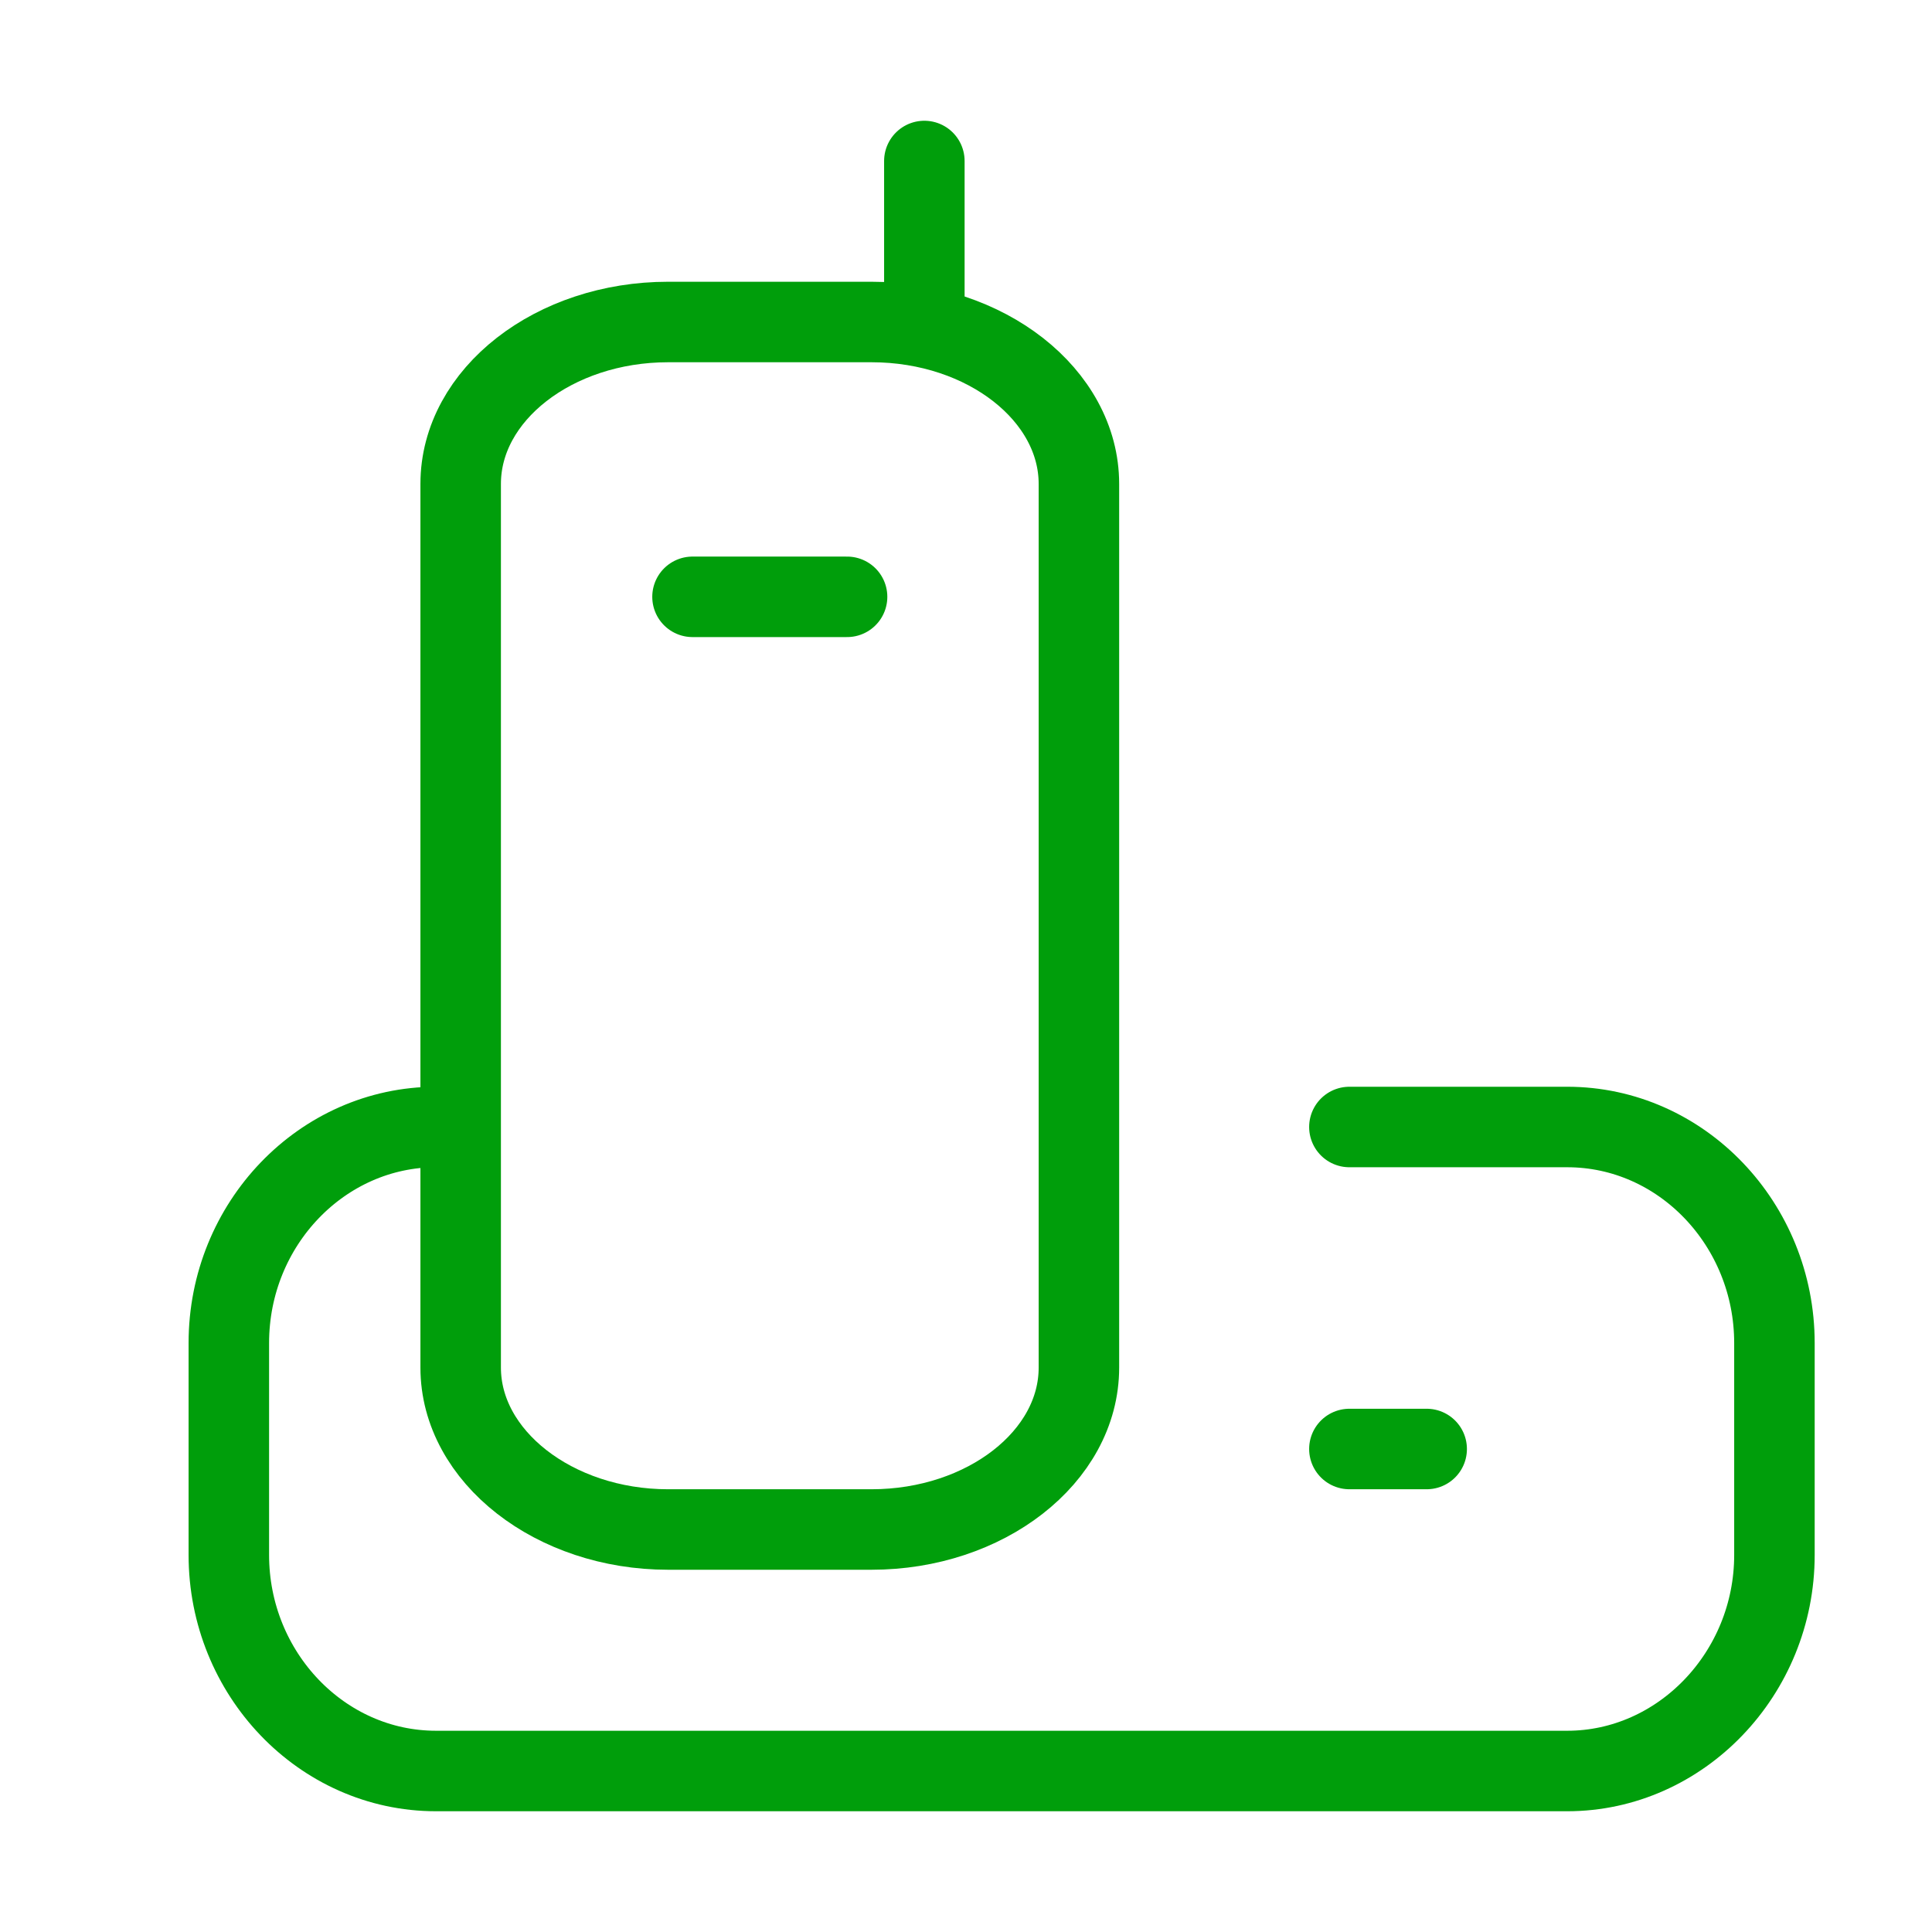 <svg width="36" height="36" viewBox="0 0 36 36" fill="none" xmlns="http://www.w3.org/2000/svg">
<path d="M8.584 25.483V9.017C8.584 7.351 10.328 6 12.448 6H16.24C18.373 6 20.104 7.362 20.104 9.017V25.483C20.104 27.149 18.359 28.5 16.24 28.5H12.448C10.328 28.5 8.584 27.138 8.584 25.483Z" stroke="#009E0B" stroke-width="1.5" stroke-linecap="round" stroke-linejoin="round"/>
<path d="M8.125 21C6.007 21 4.264 22.802 4.264 25.025V28.975C4.264 31.183 5.993 33 8.125 33H29.203C31.32 33 33.064 31.183 33.064 28.975V25.025C33.064 22.817 31.335 21 29.203 21H25.144" stroke="#009E0B" stroke-width="1.5" stroke-linecap="round" stroke-linejoin="round"/>
<path d="M25.144 27H26.584" stroke="#009E0B" stroke-width="1.5" stroke-linecap="round" stroke-linejoin="round"/>
<path d="M17.224 3V6" stroke="#009E0B" stroke-width="1.5" stroke-linecap="round" stroke-linejoin="round"/>
<path d="M12.904 11.121H15.784" stroke="#009E0B" stroke-width="1.5" stroke-linecap="round" stroke-linejoin="round"/>
</svg>
